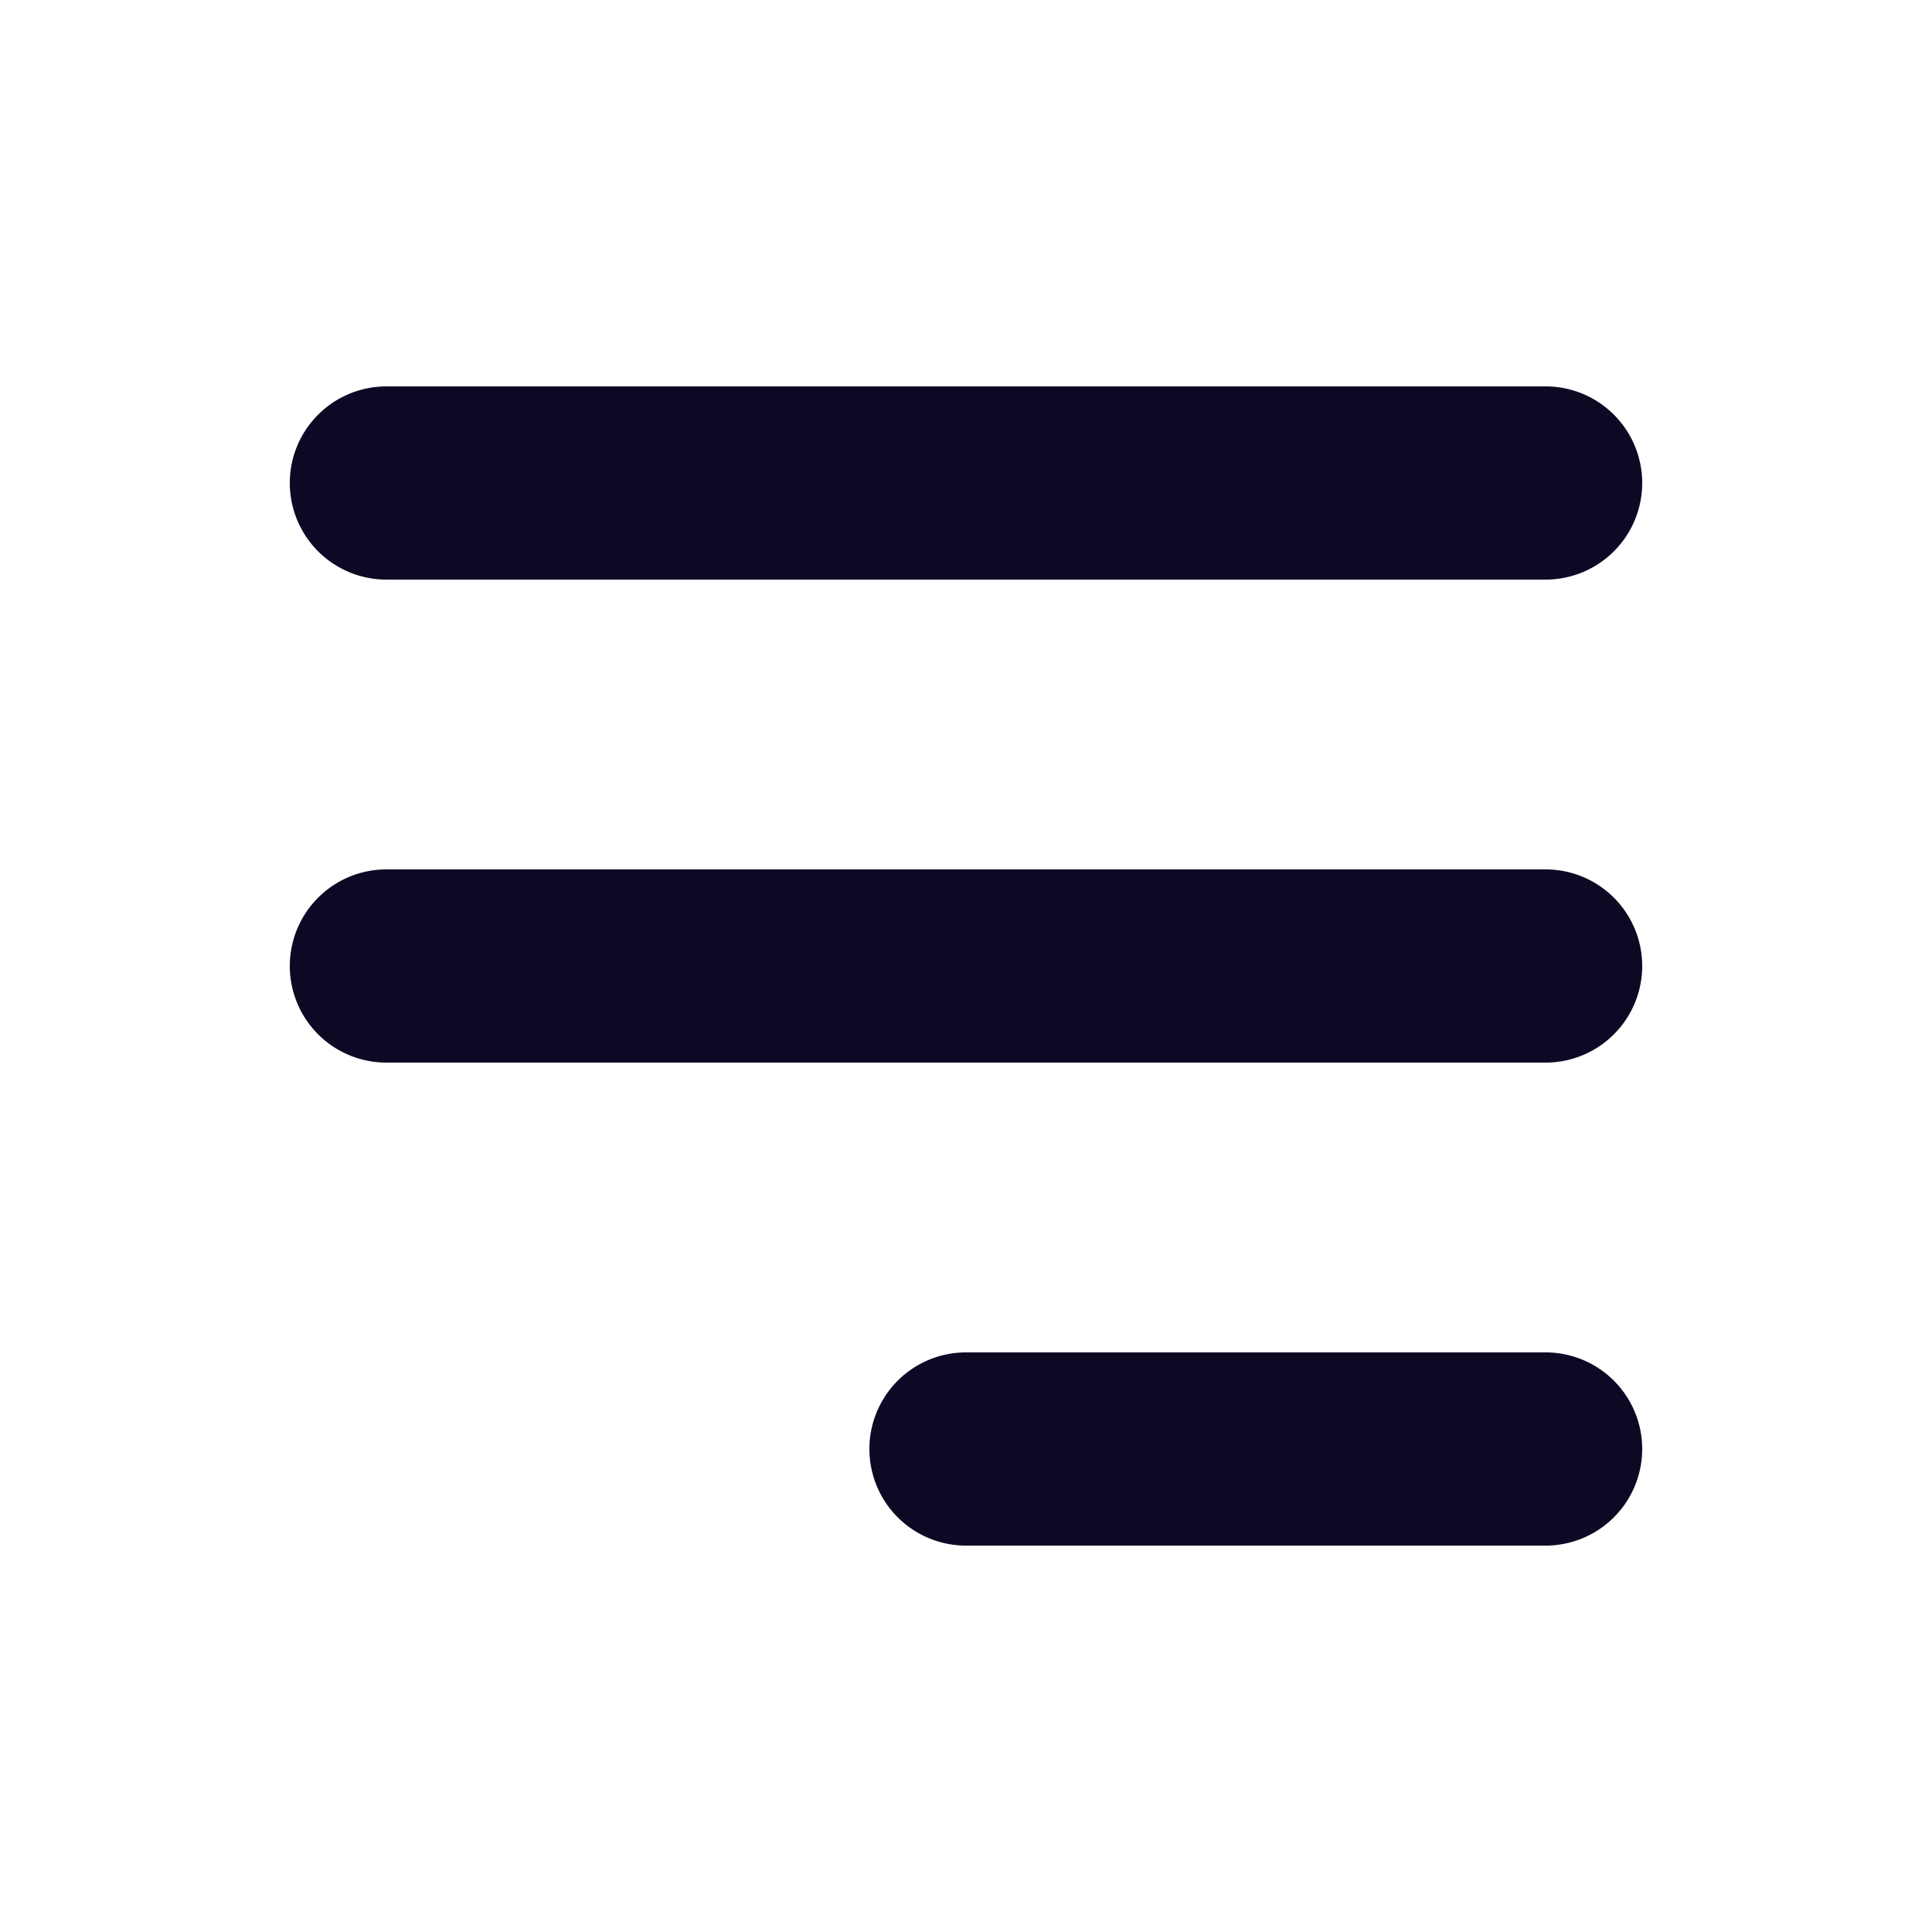 <svg
  xmlns="http://www.w3.org/2000/svg"
  viewBox="0 0 20 20"
  fill="#0F0825"
>
  <path
    fillRule="evenodd"
    d="M3 5a1 1 0 011-1h12a1 1 0 110 2H4a1 1 0 01-1-1zM3 10a1 1 0 011-1h12a1 1 0 110 2H4a1 1 0 01-1-1zM9 15a1 1 0 011-1h6a1 1 0 110 2h-6a1 1 0 01-1-1z"
    clipRule="evenodd"
  />
</svg>